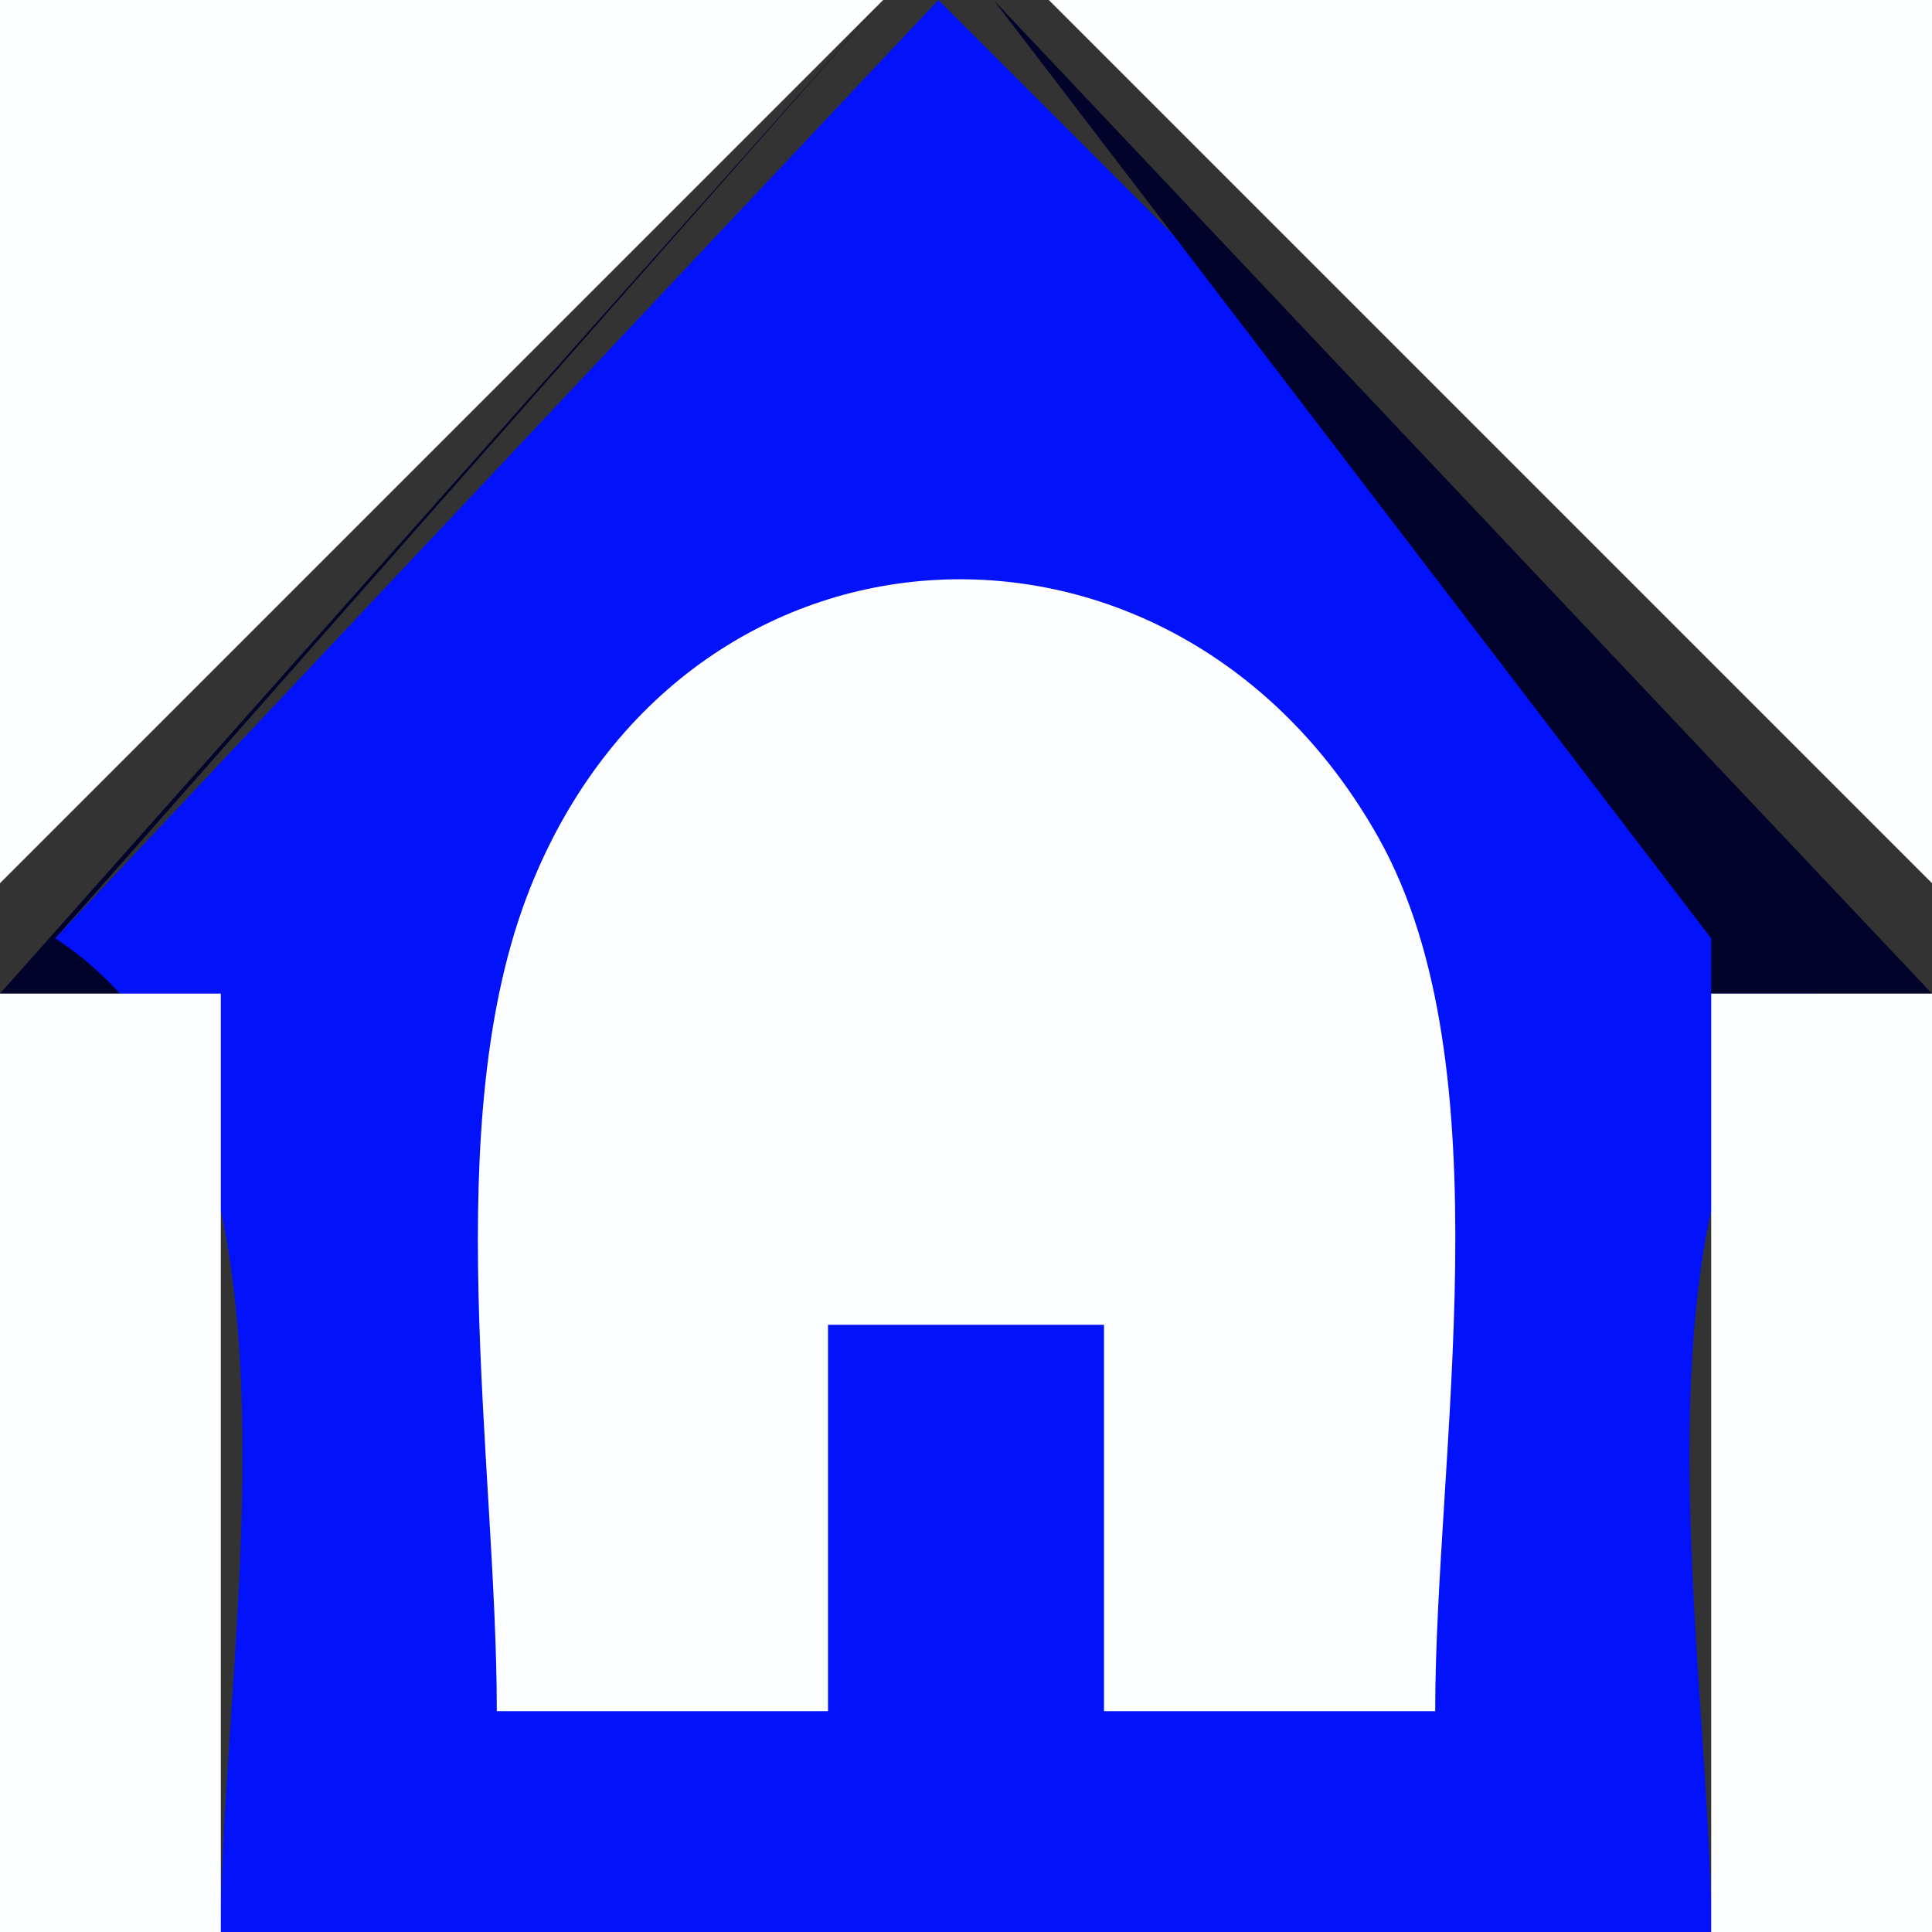 <?xml version="1.0" standalone="yes"?>
<svg width="35" height="35">
<rect width="100%" height="100%" fill="#333333" stroke="none"/>
<path style="fill:#fdfeff; stroke:none;" d="M0 0L0 16L16 0L0 0z"/>
<path style="fill:#01032b; stroke:none;" d="M16 0L0 18L4 18L4 17L1 17L16 0z"/>
<path style="fill:#0213fb; stroke:none;" d="M17 0L1 17C5.995 20.238 4 29.617 4 35L31 35C31 29.617 29.005 20.238 34 17L17 0z"/>
<path style="fill:#01032b; stroke:none;" d="M18 0L31 17L31 18L35 18L18 0z"/>
<path style="fill:#fdfeff; stroke:none;" d="M19 0L35 16L35 0L19 0z"/>
<path style="fill:#6670ff; stroke:none;" d="M16 9L17 10L16 9z"/>
<path style="fill:#fdfeff; stroke:none;" d="M9 31L15 31L15 24L20 24L20 31L26 31C26 26.367 27.307 19.331 24.972 15.174C21.293 8.621 12.437 8.971 9.603 16.09C7.916 20.33 9 26.494 9 31z"/>
<path style="fill:#6670ff; stroke:none;" d="M18 9L19 10L18 9M13 11L14 12L13 11M21 11L22 12L21 11M12 12L13 13L12 12M22 12L23 13L22 12M9 14L10 15L9 14M25 14L26 15L25 14z"/>
<path style="fill:#fdfeff; stroke:none;" d="M0 18L0 35L4 35L4 18L0 18M31 18L31 35L35 35L35 18L31 18z"/>
</svg>
